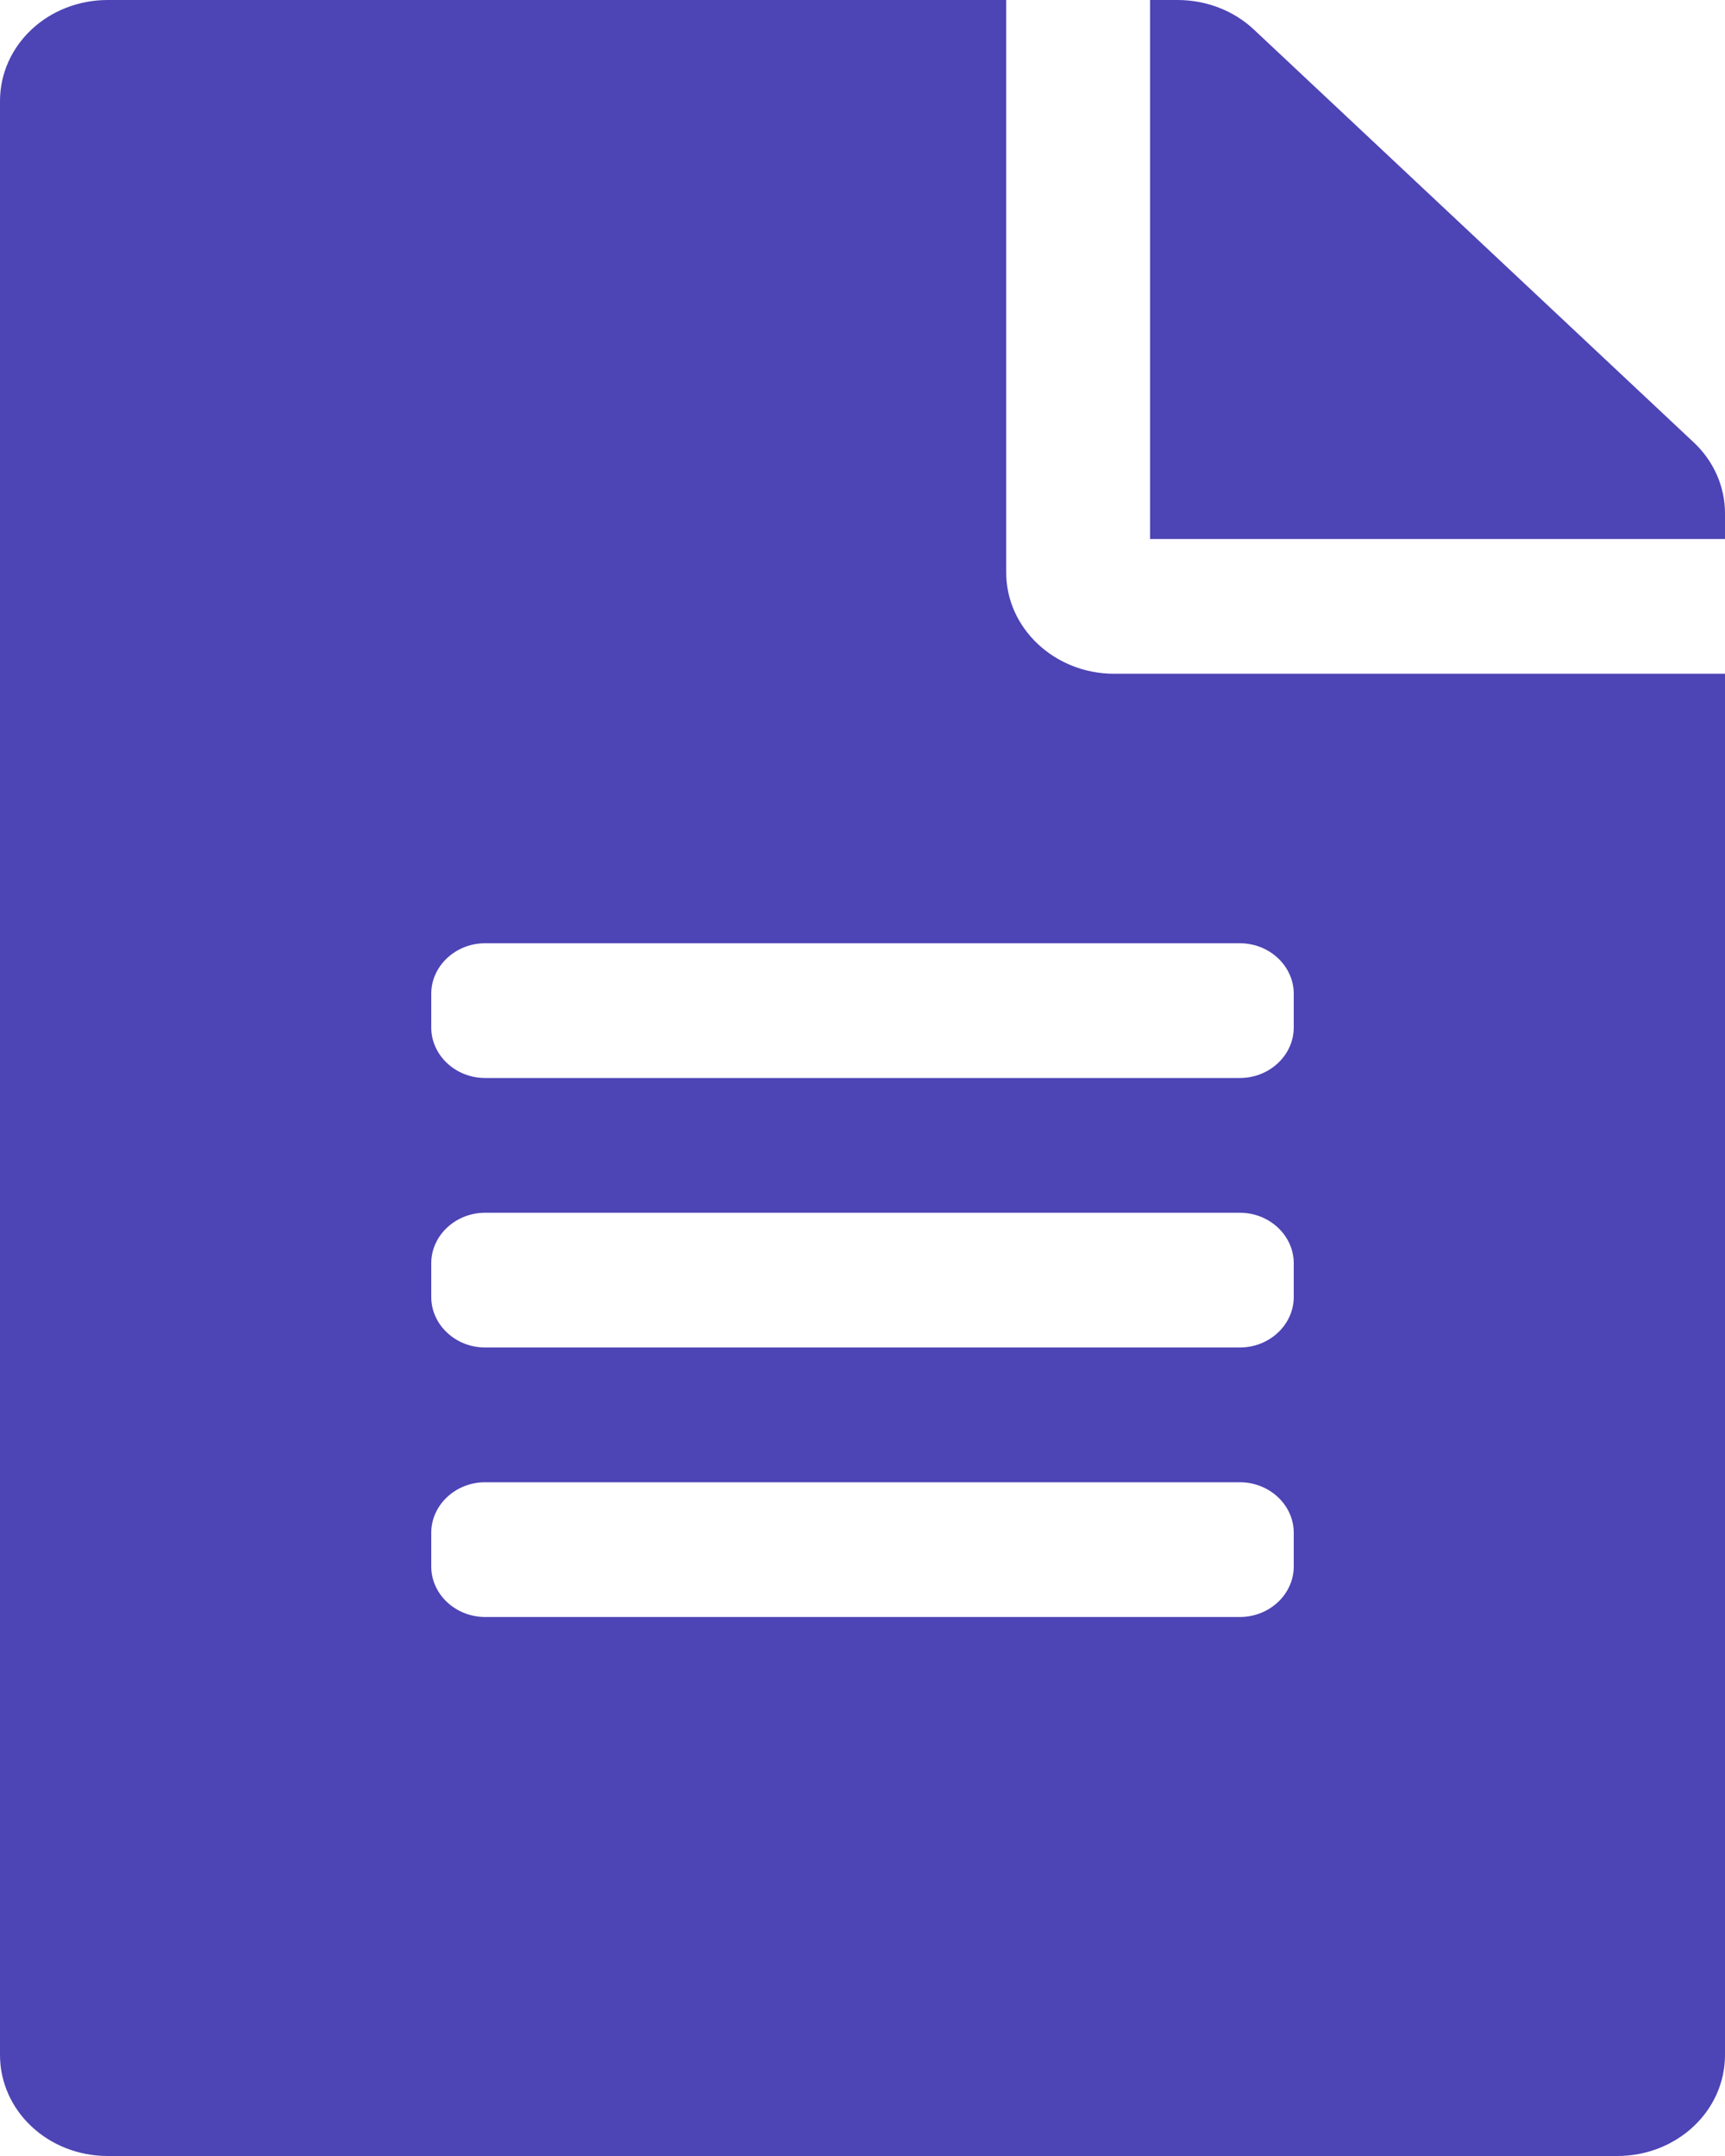 <svg width="16" height="20" viewBox="0 0 16 20" fill="none" xmlns="http://www.w3.org/2000/svg">
<path d="M9.333 5.312V0H1C0.446 0 0 0.418 0 0.938V19.062C0 19.582 0.446 20 1 20H15C15.554 20 16 19.582 16 19.062V6.25H10.333C9.783 6.25 9.333 5.828 9.333 5.312ZM12 14.531C12 14.789 11.775 15 11.5 15H4.5C4.225 15 4 14.789 4 14.531V14.219C4 13.961 4.225 13.75 4.5 13.75H11.5C11.775 13.75 12 13.961 12 14.219V14.531ZM12 12.031C12 12.289 11.775 12.5 11.5 12.5H4.5C4.225 12.5 4 12.289 4 12.031V11.719C4 11.461 4.225 11.25 4.5 11.25H11.5C11.775 11.25 12 11.461 12 11.719V12.031ZM12 9.219V9.531C12 9.789 11.775 10 11.5 10H4.5C4.225 10 4 9.789 4 9.531V9.219C4 8.961 4.225 8.75 4.5 8.75H11.5C11.775 8.75 12 8.961 12 9.219ZM16 4.762V5H10.667V0H10.921C11.188 0 11.442 0.098 11.629 0.273L15.708 4.102C15.896 4.277 16 4.516 16 4.762Z" fill="#4D44B5"/>
</svg>
